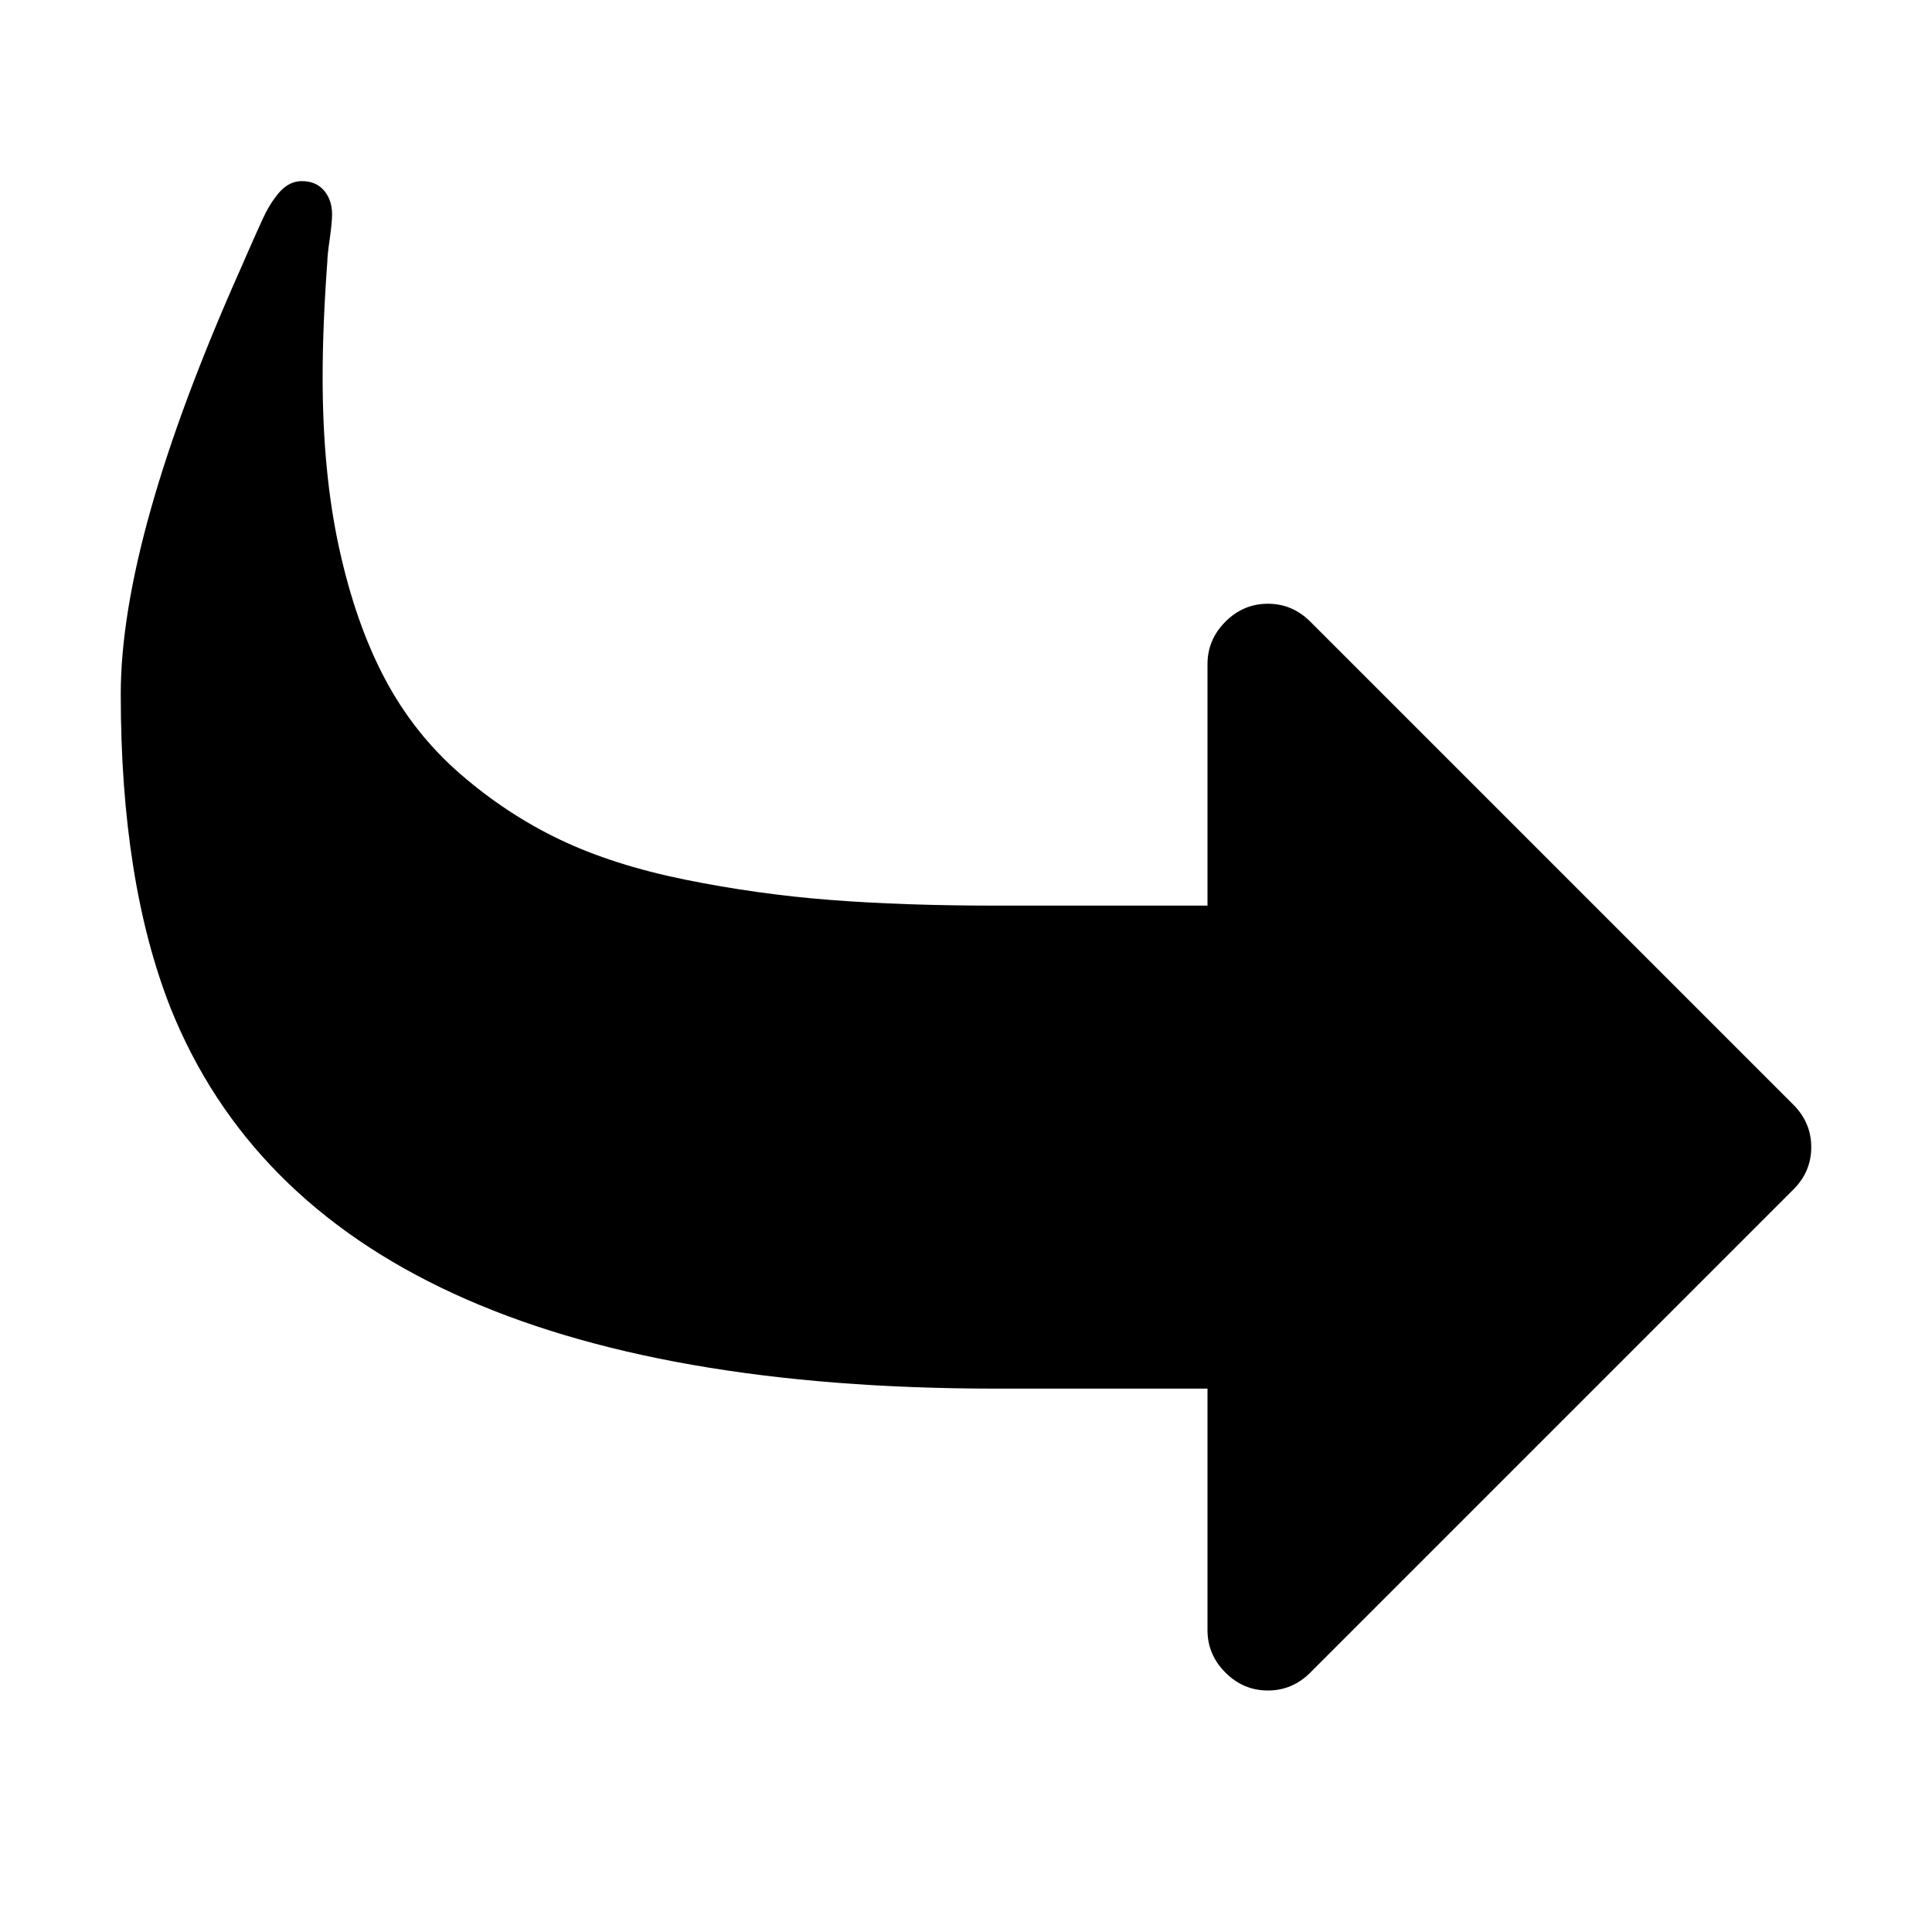 <?xml version="1.0" encoding="UTF-8" standalone="no"?>
<svg
   xmlns:dc="http://purl.org/dc/elements/1.1/"
   xmlns:cc="http://creativecommons.org/ns#"
   xmlns:rdf="http://www.w3.org/1999/02/22-rdf-syntax-ns#"
   xmlns:svg="http://www.w3.org/2000/svg"
   xmlns="http://www.w3.org/2000/svg"
   xmlns:sodipodi="http://sodipodi.sourceforge.net/DTD/sodipodi-0.dtd"
   xmlns:inkscape="http://www.inkscape.org/namespaces/inkscape"
   width="2048"
   height="2048"
   viewBox="-128 -384 2048 2048"
   id="svg2"
   version="1.1"
   inkscape:version="0.48.4 r9939"
   sodipodi:docname="share.svg">
  <defs
     id="defs10" />
  <sodipodi:namedview
     pagecolor="#ffffff"
     bordercolor="#666666"
     borderopacity="1"
     objecttolerance="10"
     gridtolerance="10"
     guidetolerance="10"
     inkscape:pageopacity="0"
     inkscape:pageshadow="2"
     inkscape:window-width="640"
     inkscape:window-height="480"
     id="namedview8"
     showgrid="false"
     inkscape:zoom="0.11523438"
     inkscape:cx="1024"
     inkscape:cy="1024"
     inkscape:window-x="655"
     inkscape:window-y="394"
     inkscape:window-maximized="0"
     inkscape:current-layer="svg2" />
  <g
     transform="translate(0,-64)"
     id="g4">
    <path
       d="m 1792,896 q 0,-26 -19,-45 L 1261,339 q -19,-19 -45,-19 -26,0 -45,19 -19,19 -19,45 V 640 H 928 Q 830,640 752.5,634 675,628 598.5,612.5 522,597 465.5,570 409,543 360,500.5 311,458 280,399.5 249,341 231.5,261 214,181 214,80 q 0,-55 5,-123 0,-6 2.5,-23.5 2.5,-17.5 2.5,-26.5 0,-15 -8.5,-25 -8.5,-10 -23.5,-10 -16,0 -28,17 -7,9 -13,22 -6,13 -13.5,30 Q 130,-42 127,-35 0,250 0,416 q 0,199 53,333 162,403 875,403 h 224 v 256 q 0,26 19,45 19,19 45,19 26,0 45,-19 l 512,-512 q 19,-19 19,-45 z"
       id="path6"
       inkscape:connector-curvature="0"
       style="fill:#000000" />
  </g>
</svg>

